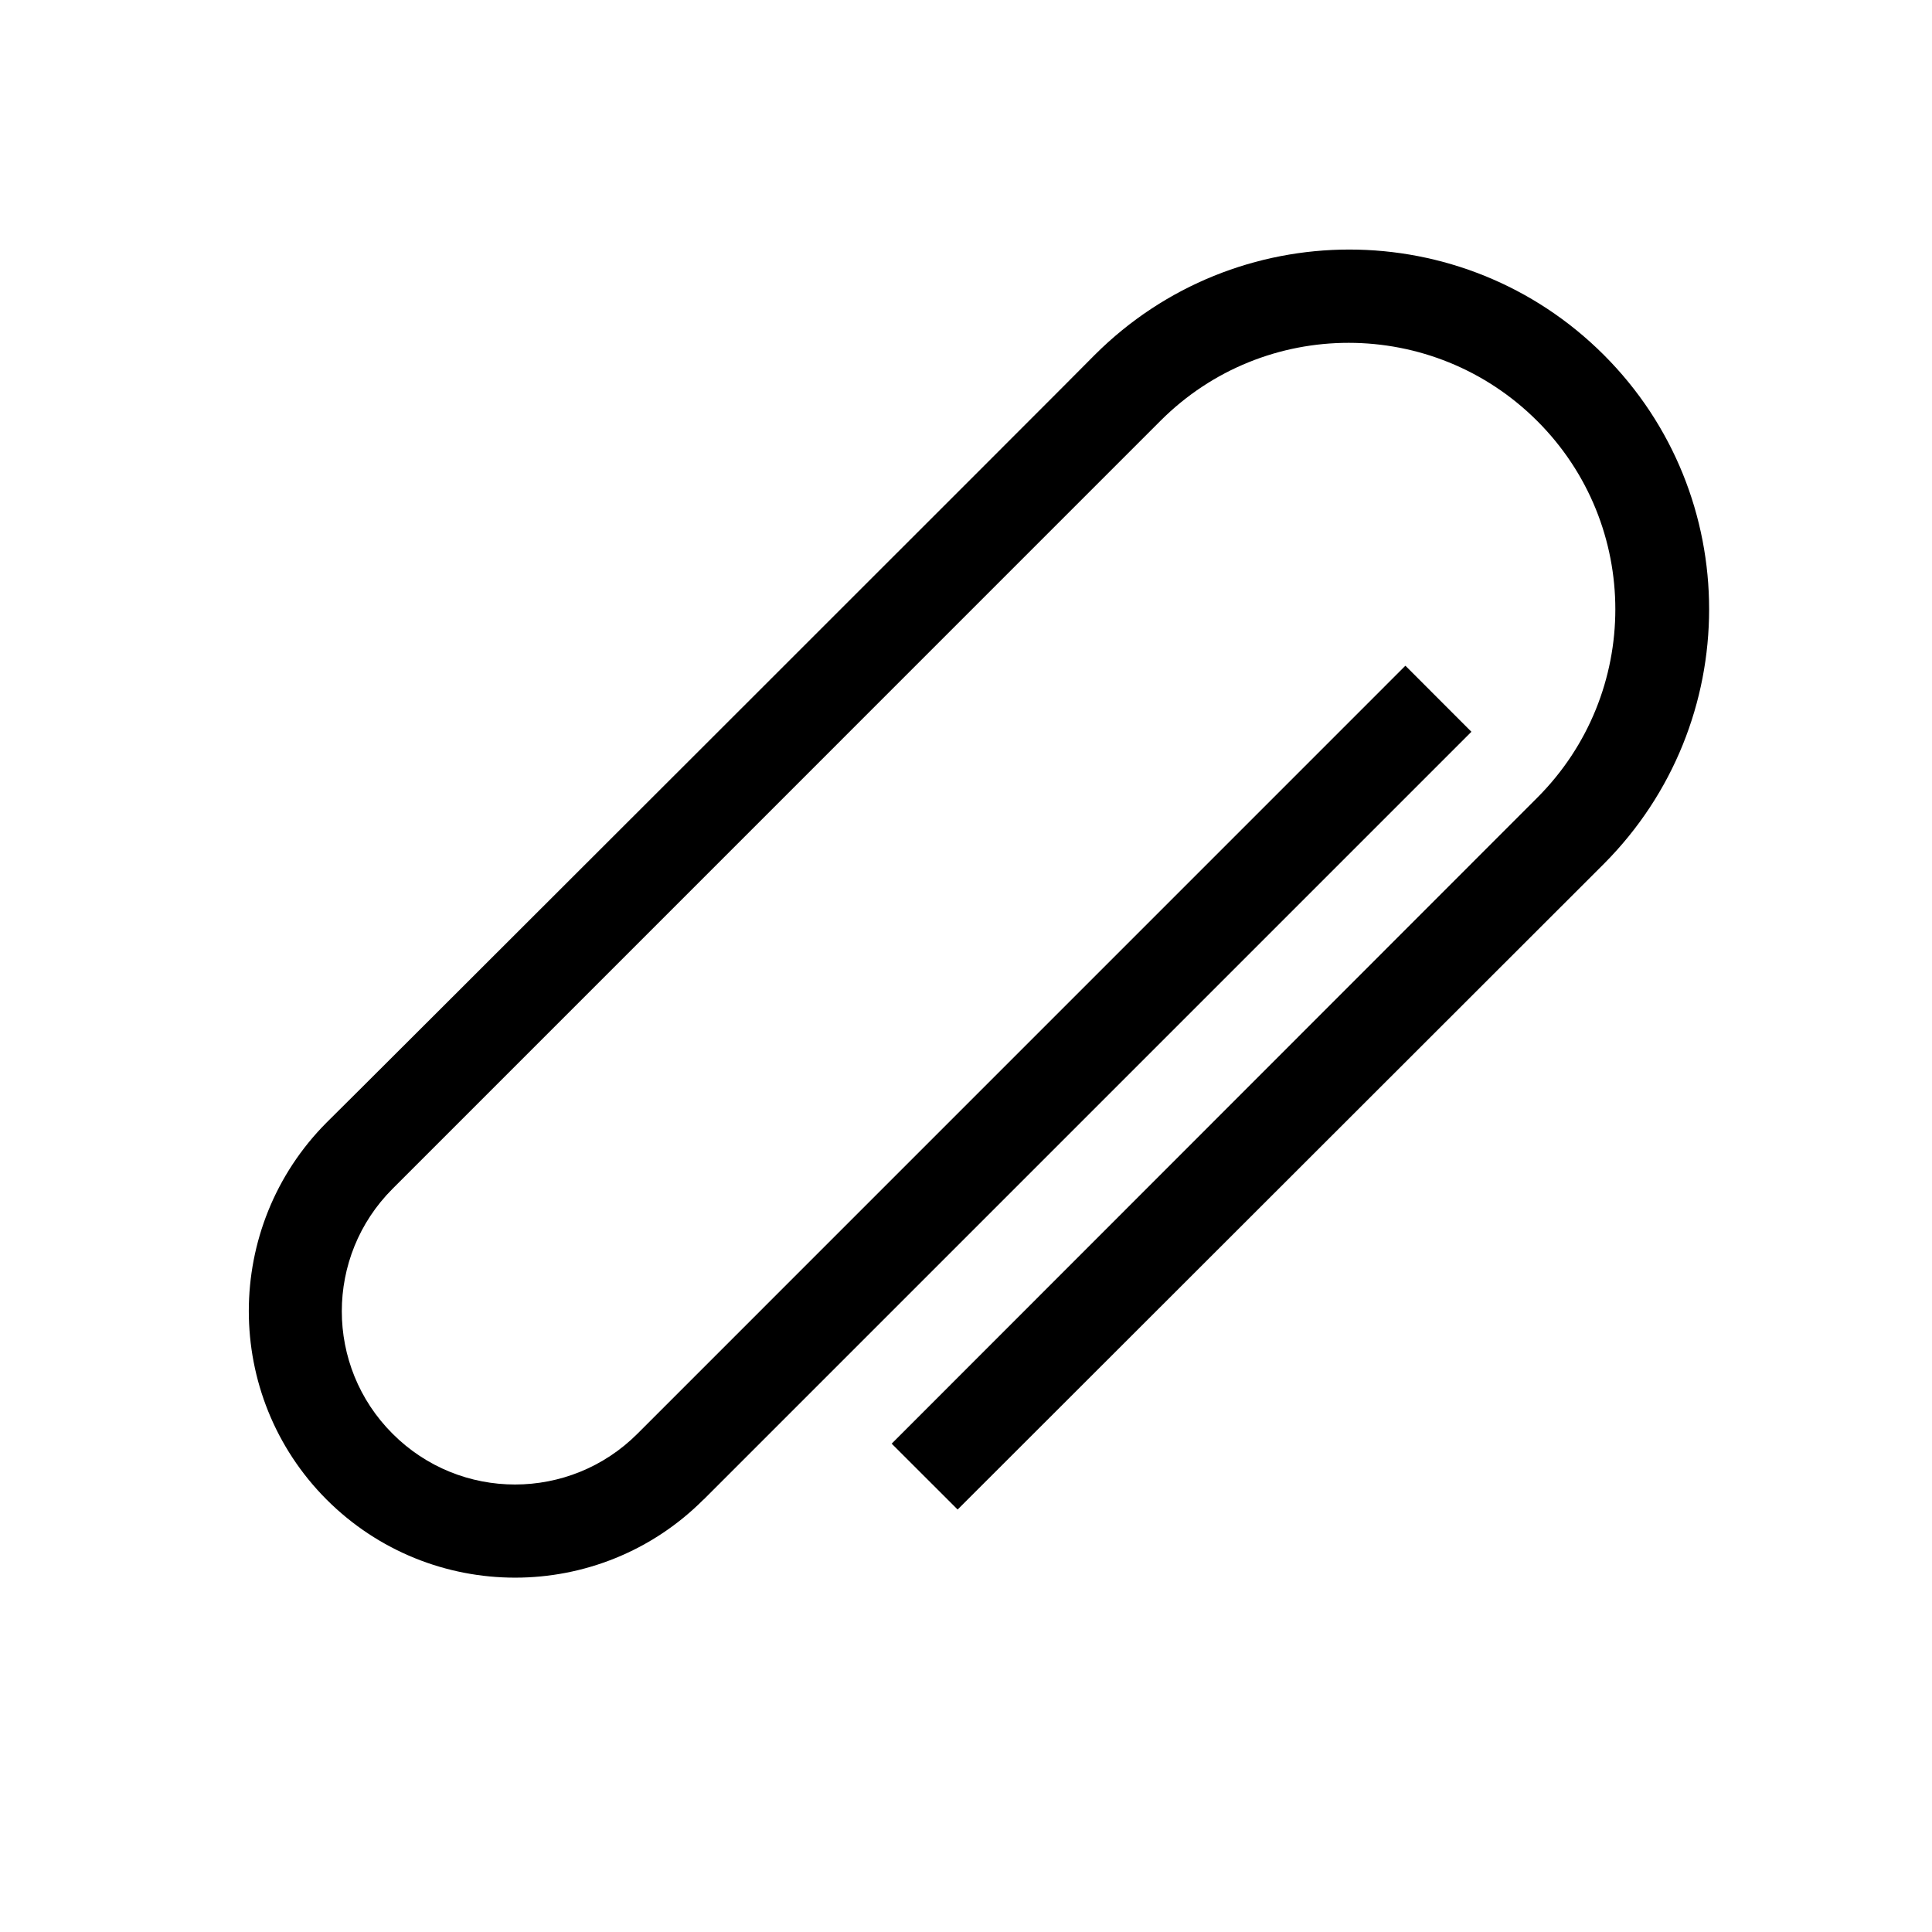 <?xml version="1.0" encoding="UTF-8" standalone="no"?>
<!-- Created with Inkscape (http://www.inkscape.org/) -->

<svg
   xmlns:dc="http://purl.org/dc/elements/1.1/"
   xmlns:cc="http://creativecommons.org/ns#"
   xmlns:rdf="http://www.w3.org/1999/02/22-rdf-syntax-ns#"
   xmlns:svg="http://www.w3.org/2000/svg"
   xmlns="http://www.w3.org/2000/svg"
   xmlns:inkscape="http://www.inkscape.org/namespaces/inkscape"
   version="1.1"
   width="30"
   height="30"
   viewBox="0 0 30 30"
   id="svg2">
  <defs
     id="defs8" />
  <path
     d="m 21.826,10.34 1.022,1.023 -11.922,11.922 h -0.002 c -1.615,1.617 -4.235,1.617 -5.853,0 -1.61,-1.615 -1.61,-4.236 0,-5.854 C 5.08,17.43 17,5.52 17,5.51 c 2.185,-2.18 5.72,-2.18 7.903,0 2.183,2.18 2.18,5.72 0,7.906 L 14.87,23.44 13.846,22.417 23.87,12.387 c 1.617,-1.618 1.617,-4.235 0,-5.85 C 22.253,4.922 19.636,4.917 18.02,6.534 L 6.095,18.46 c -1.05,1.05 -1.05,2.753 0,3.802 1.05,1.053 2.754,1.052 3.804,0 L 21.82,10.34 z"
     inkscape:connector-curvature="0"
     id="path4" />
</svg>

